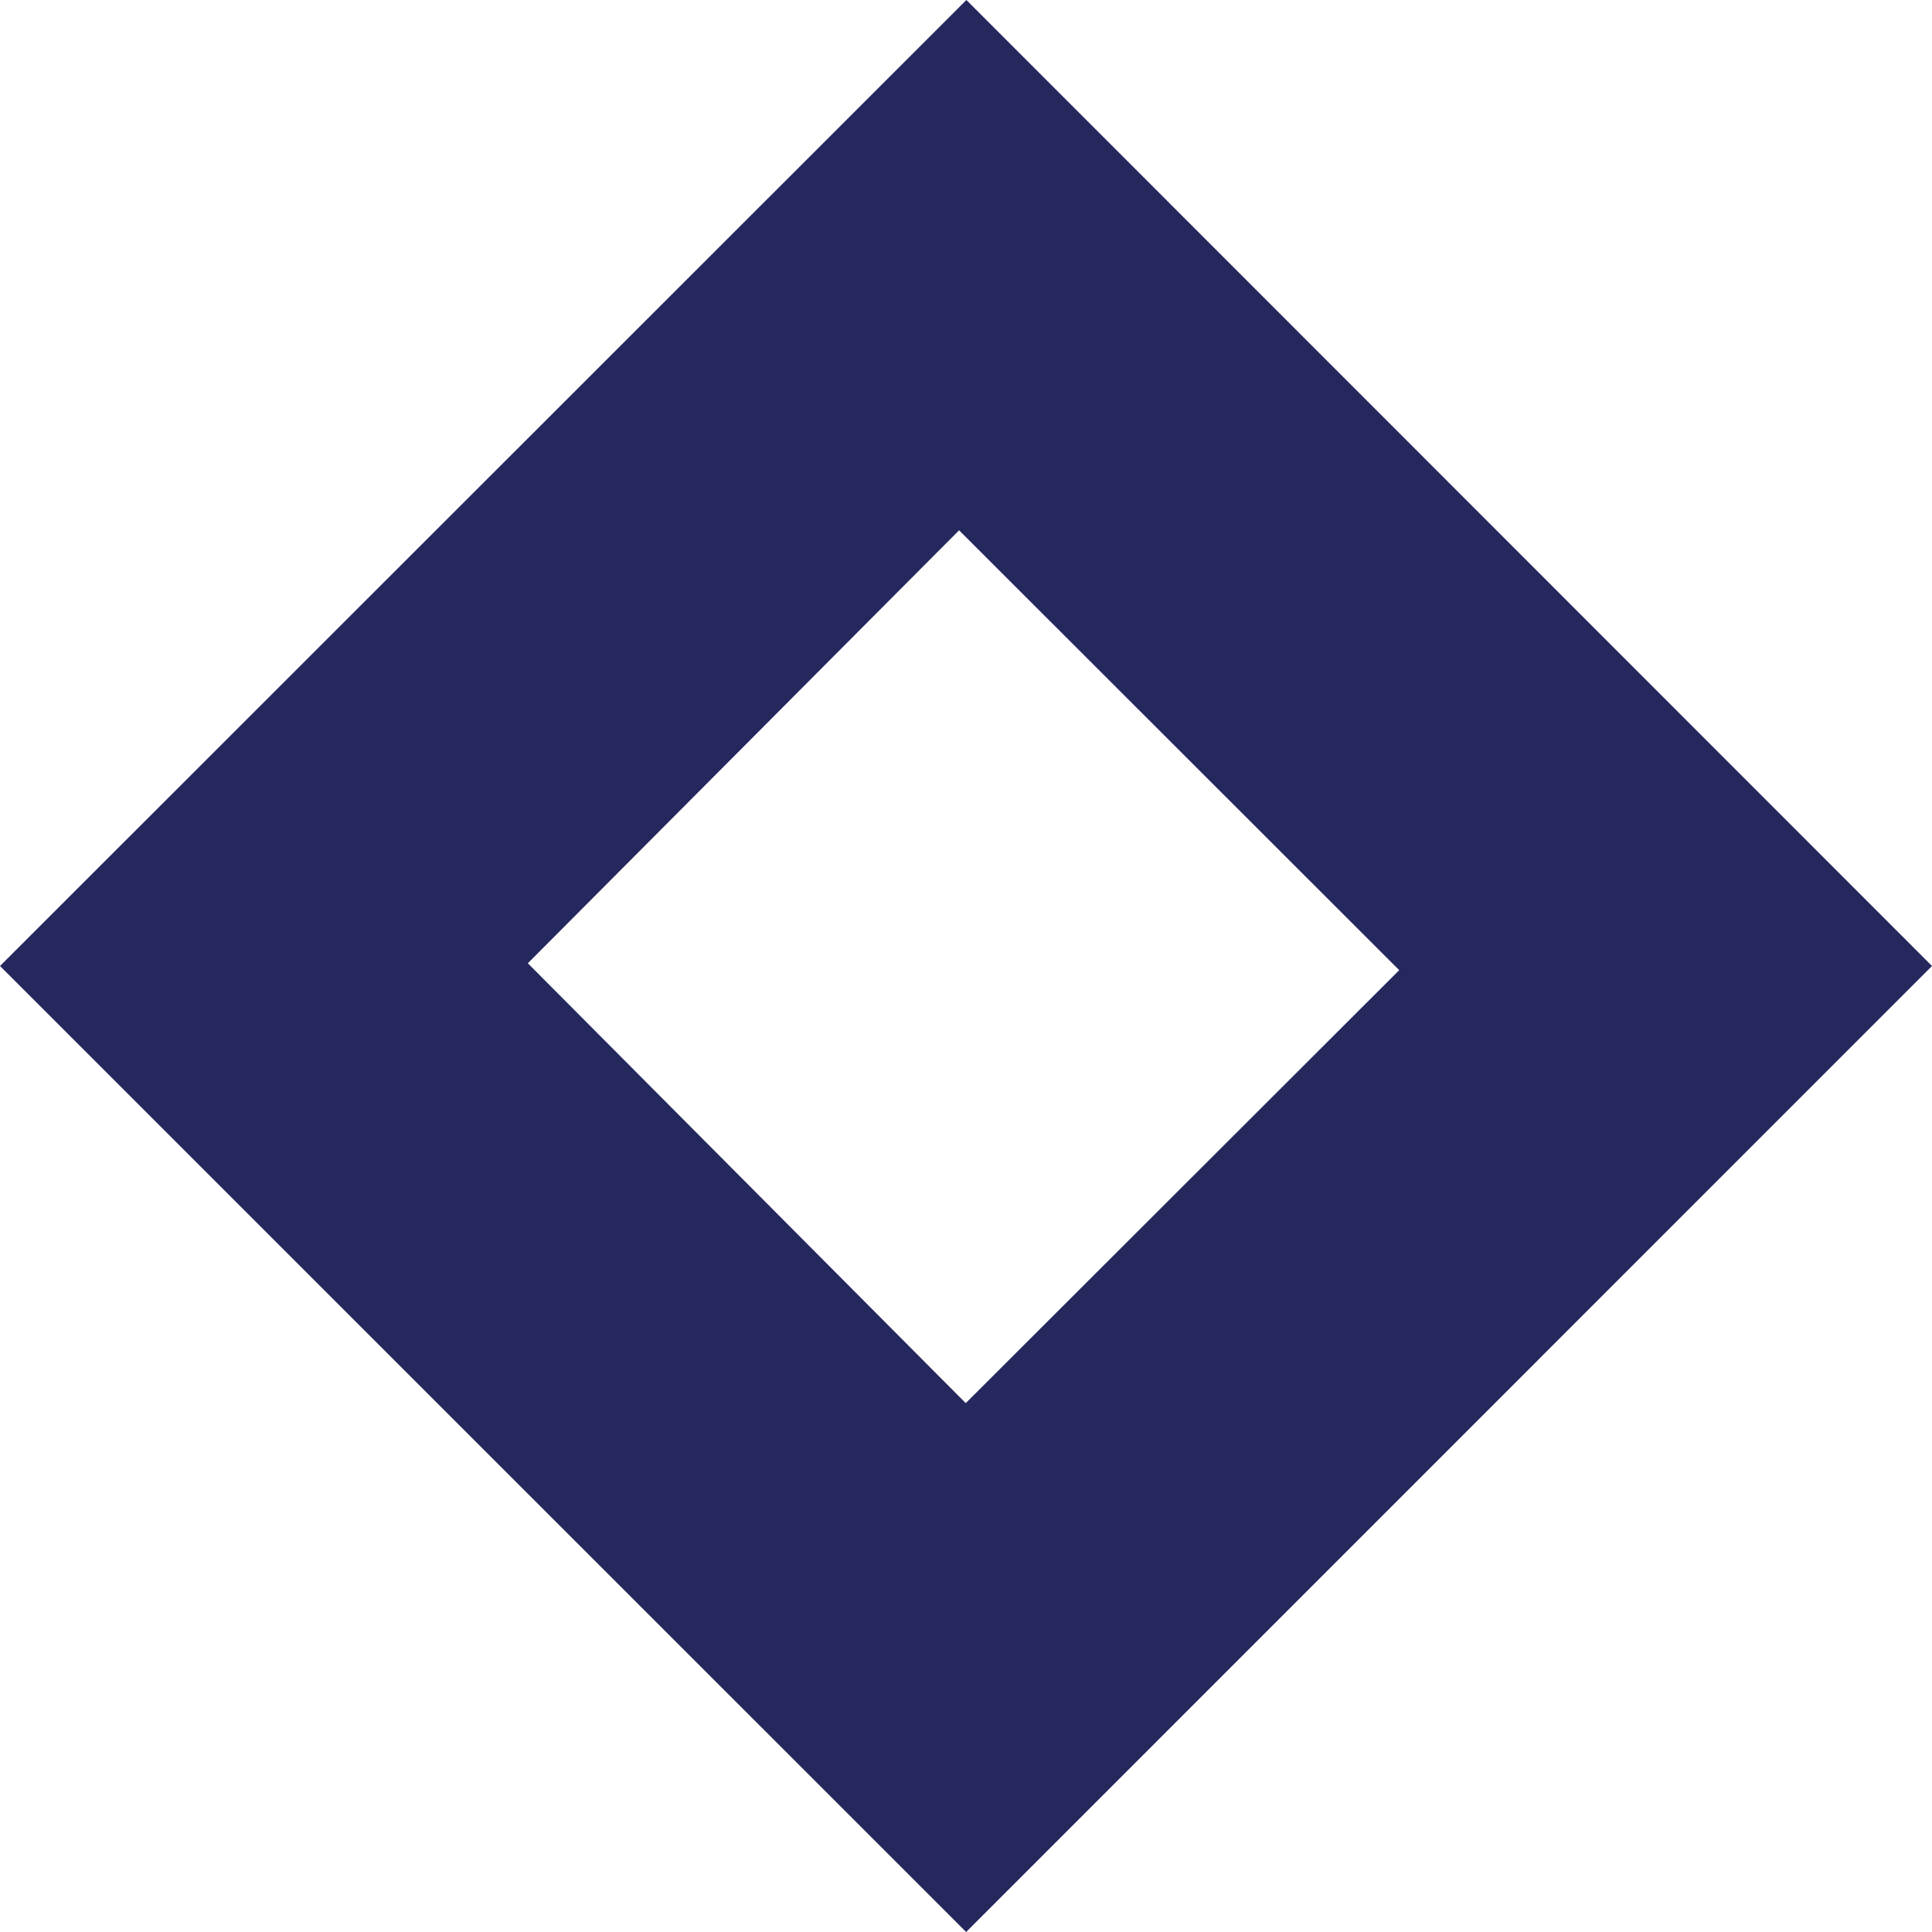 <?xml version="1.0" encoding="UTF-8"?>
<svg xmlns="http://www.w3.org/2000/svg" viewBox="0 0 148.28 148.28">
  <defs>
    <style>.cls-1{fill:#24285d;}</style>
  </defs>
  <title>Asset 2</title>
  <g id="Layer_2" data-name="Layer 2">
    <g id="Layer_1-2" data-name="Layer 1">
      <path class="cls-1" d="M0,74.14,74.17,0l74.11,74.14L74.15,148.28Zm107.39.32L73.61,40.7,40.51,73.93l33.61,33.76Z"></path>
    </g>
  </g>
</svg>
